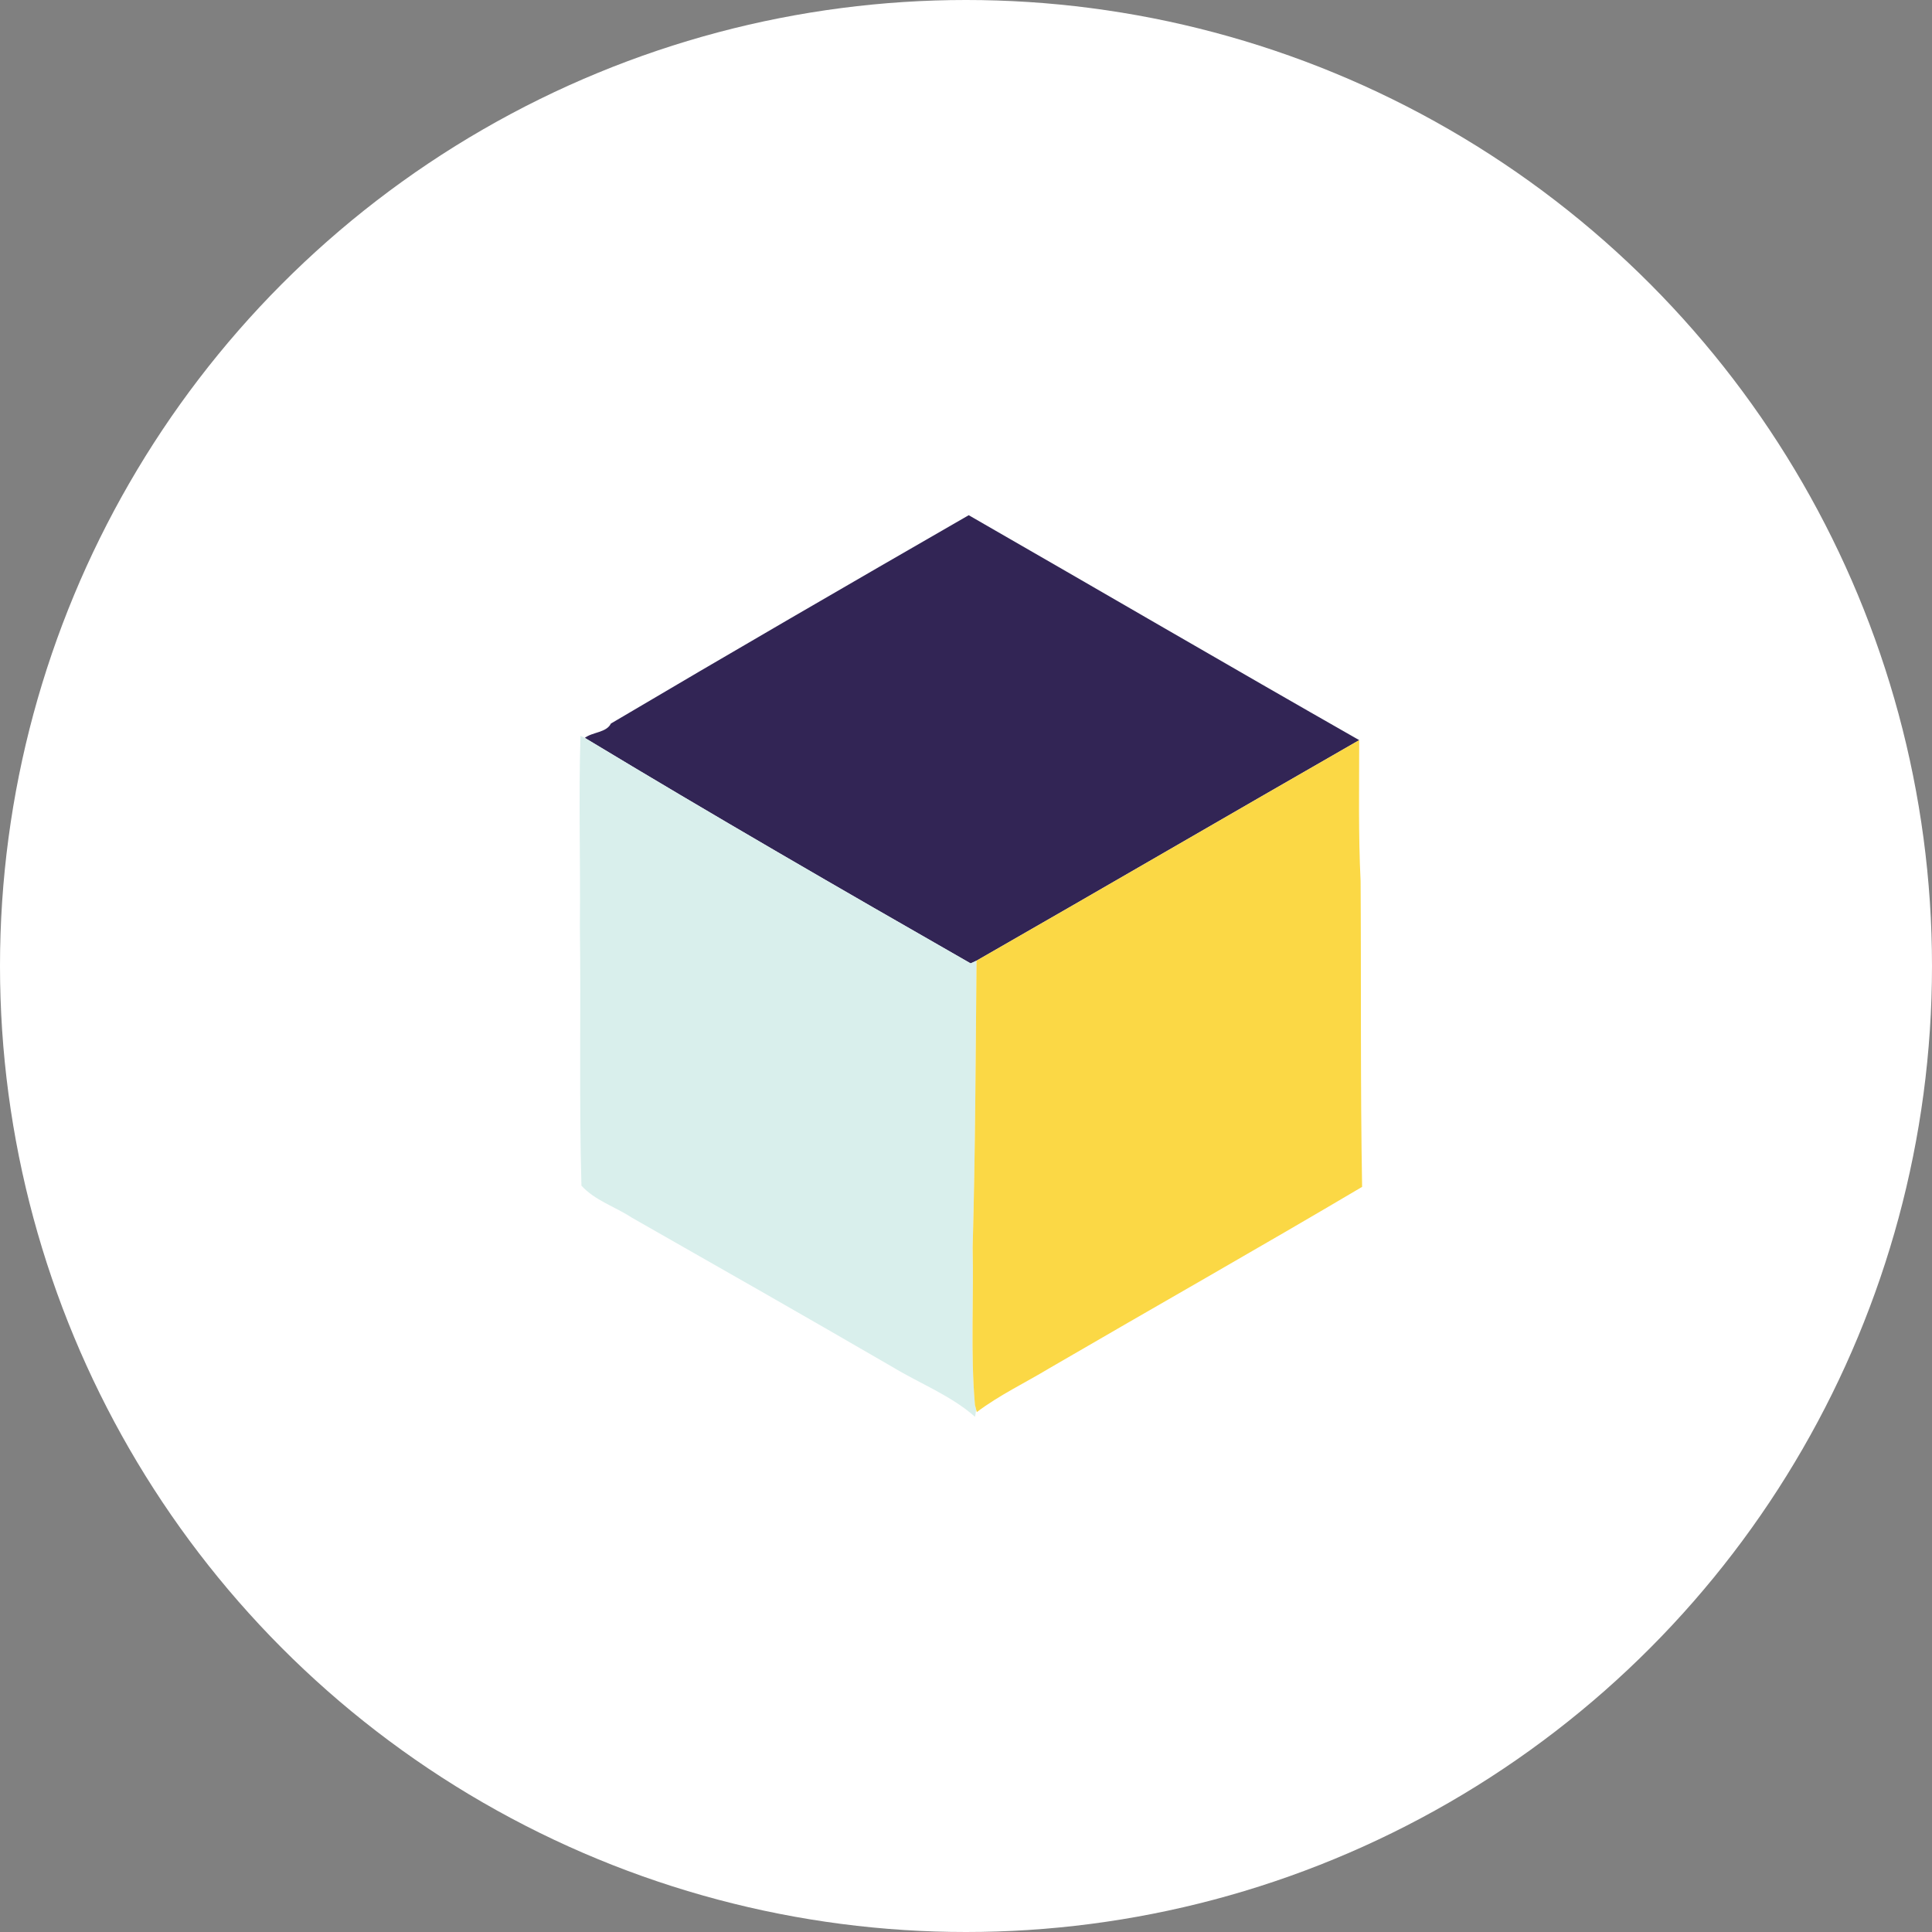 <svg width="120" height="120" viewBox="0 0 120 120" fill="none" xmlns="http://www.w3.org/2000/svg">
<rect x="0" y="0" width="120" height="120" fill="#808080" stroke="none"/>
<circle cx="60" cy="60" r="60" fill="white"/>
<path d="M37.944 44.941C45.316 40.582 52.741 36.279 60.169 32C68.259 36.648 76.317 41.354 84.424 45.971C76.49 50.522 68.586 55.125 60.655 59.669L60.286 59.838C52.255 55.242 44.238 50.611 36.324 45.83C36.81 45.461 37.671 45.509 37.944 44.941Z" fill="#322555"/>
<path d="M36.055 45.702L36.324 45.83C44.238 50.612 52.255 55.242 60.286 59.838L60.654 59.669C60.599 65.609 60.579 71.549 60.413 77.485C60.486 80.741 60.276 84.01 60.555 87.256C60.572 87.332 60.613 87.487 60.634 87.562C60.613 87.673 60.579 87.89 60.562 88C59.049 86.667 57.151 85.947 55.445 84.913C50.064 81.792 44.661 78.712 39.252 75.635C38.226 74.96 36.947 74.563 36.114 73.643C35.962 68.269 36.09 62.884 36.017 57.502C36.062 53.571 35.931 49.636 36.055 45.702Z" fill="#D9EFEC"/>
<path d="M60.654 59.669C68.585 55.125 76.489 50.522 84.423 45.971C84.423 48.892 84.365 51.814 84.51 54.732C84.551 61.061 84.492 67.39 84.603 73.719C78.167 77.526 71.655 81.213 65.192 84.975C63.686 85.885 62.084 86.642 60.671 87.707L60.633 87.562C60.613 87.487 60.572 87.332 60.554 87.256C60.275 84.01 60.485 80.741 60.413 77.485C60.578 71.549 60.599 65.609 60.654 59.669Z" fill="#FBD845"/>
</svg>
